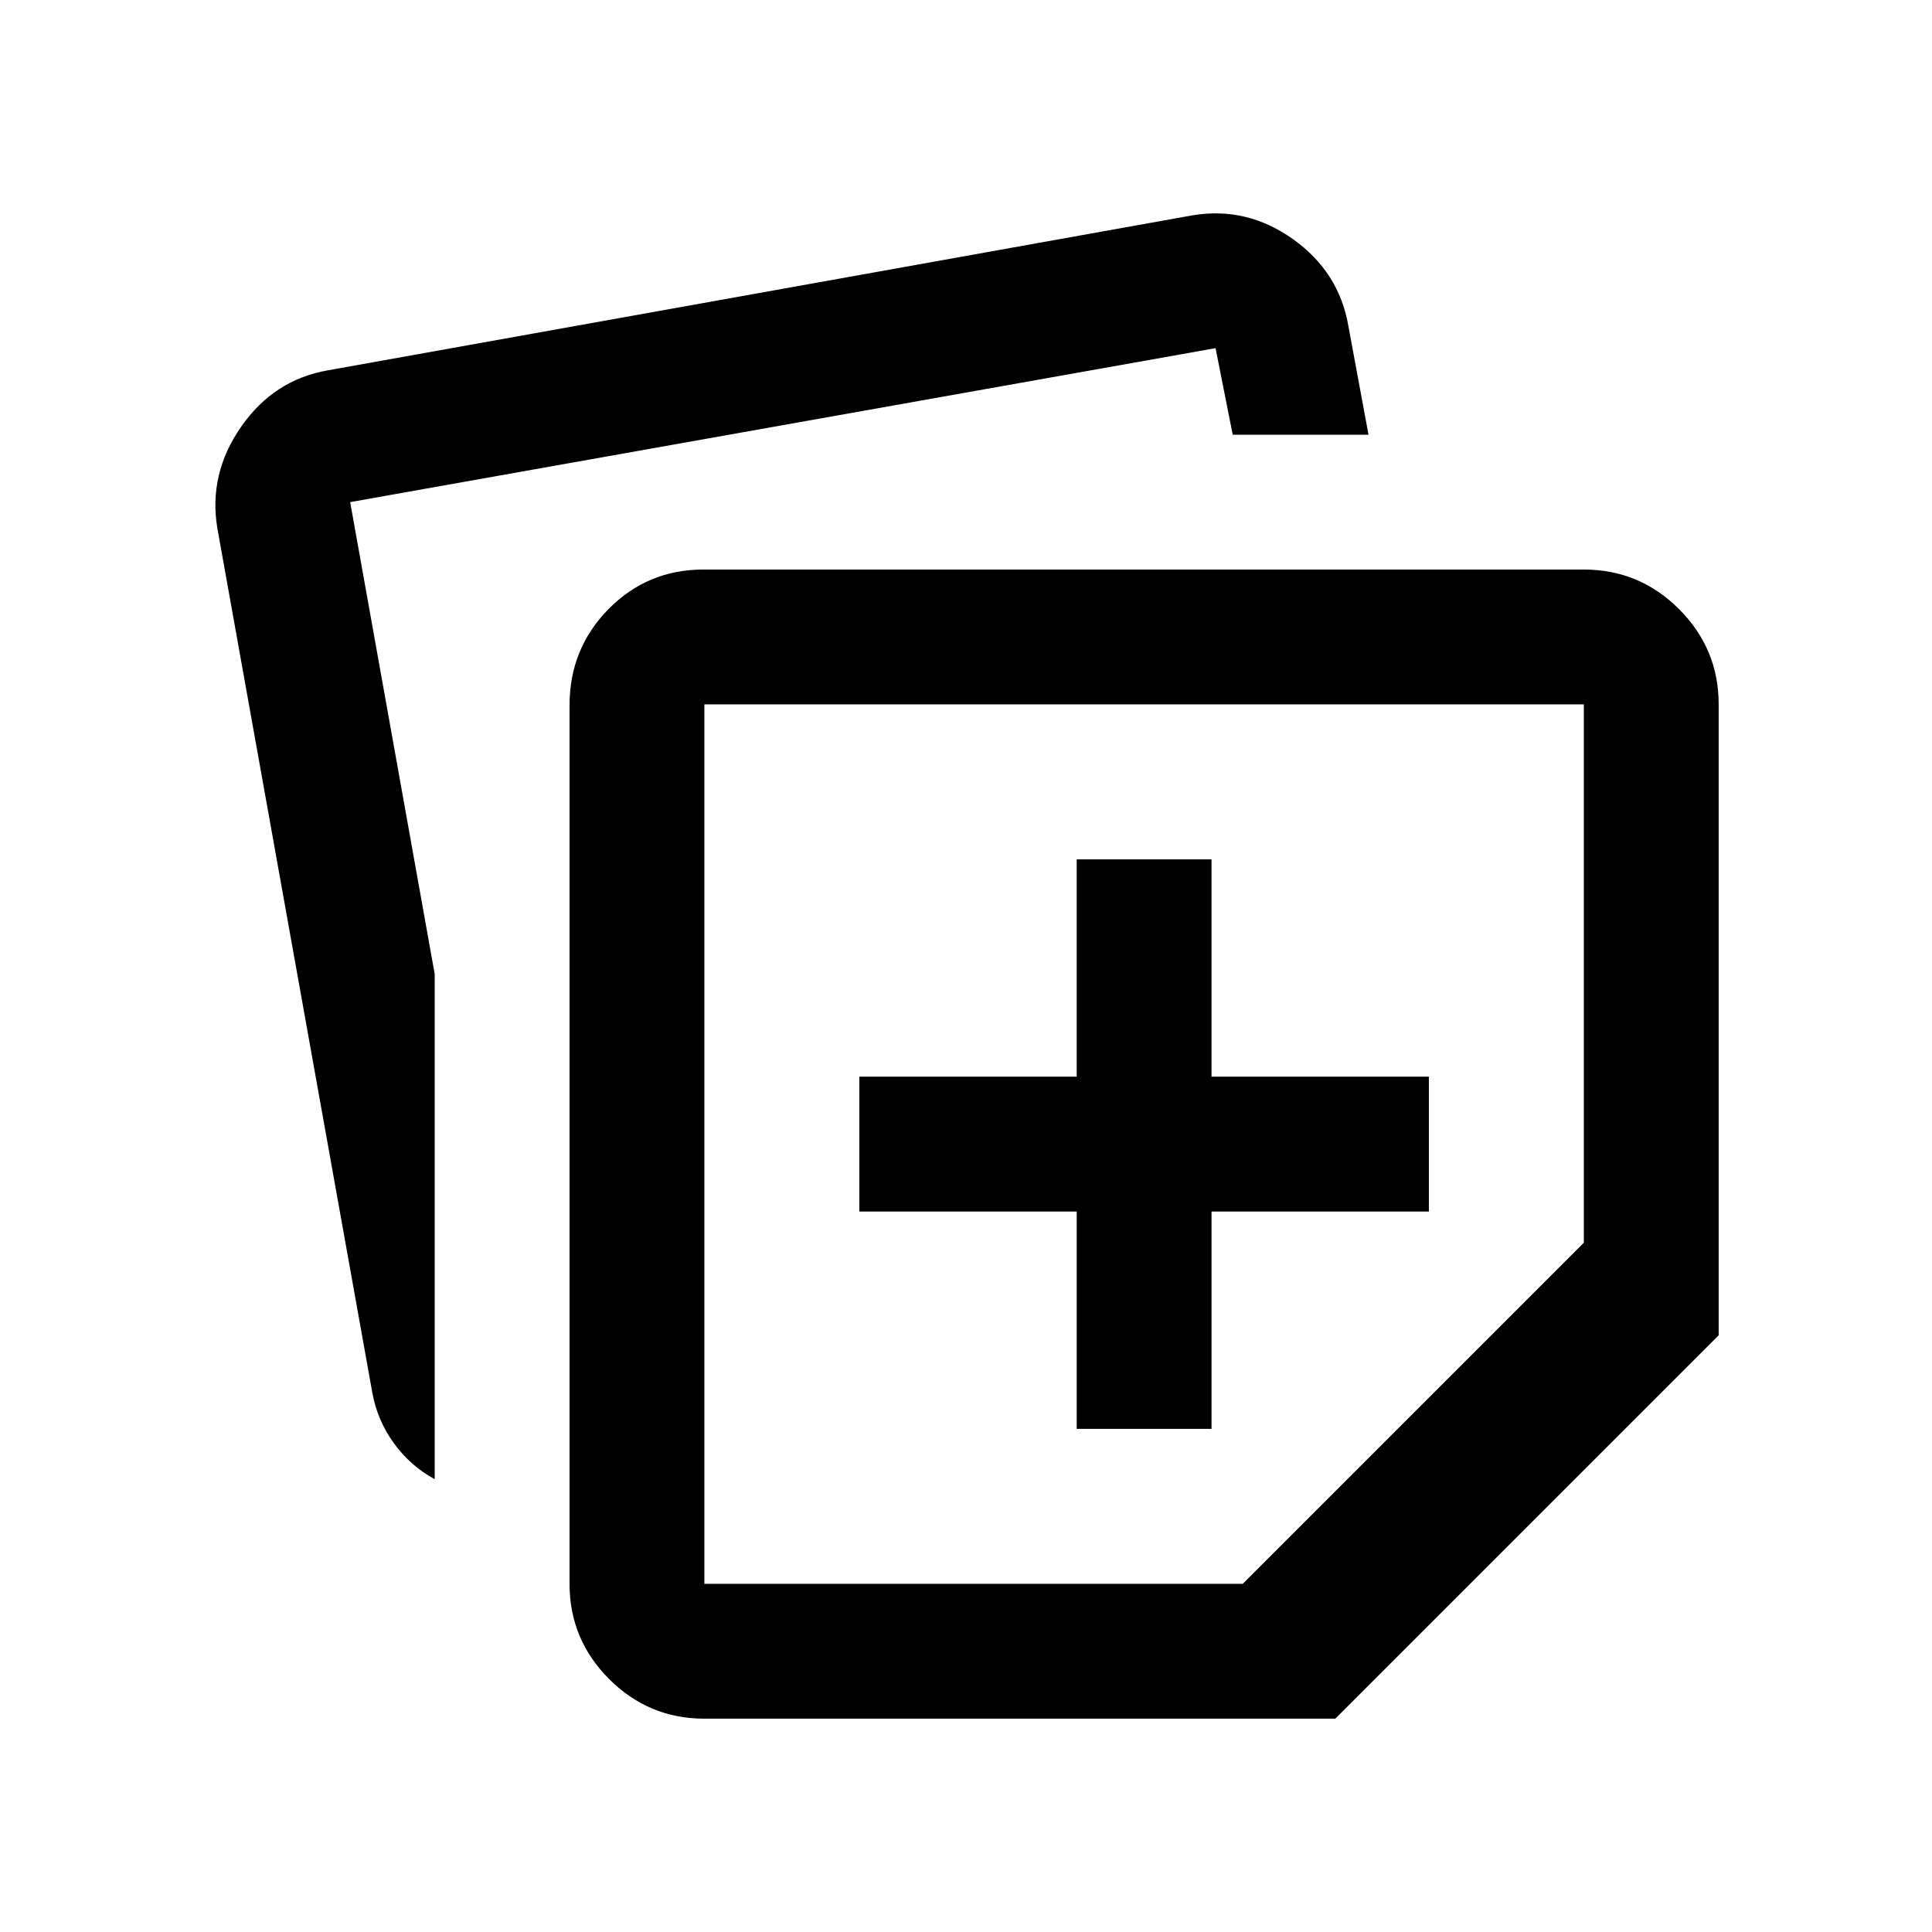 <svg xmlns="http://www.w3.org/2000/svg" height="20" viewBox="0 -960 960 960" width="20"><path d="M283-173v-436.5q0-28.196 19.37-47.848Q321.741-677 349.5-677H787q27.638 0 47.319 19.681T854-610v313.5L663.5-106H350q-27.638 0-47.319-19.681Q283-145.363 283-173ZM108-697.5q-4.5-27 11.796-50.428Q136.092-771.356 163-776l429.5-77q27-4.5 49.928 11.796Q665.356-824.908 670-798l10 54h-67.472L604-787l-430 76.5L216-476v251q-12-6.5-20.25-17.832Q187.5-254.163 185-268l-77-429.5ZM350-610v437h267.5L787-342.5V-610H350Zm218.5 218.5ZM535-250h67v-108h108v-67H602v-108h-67v108H427v67h108v108Z"/></svg>